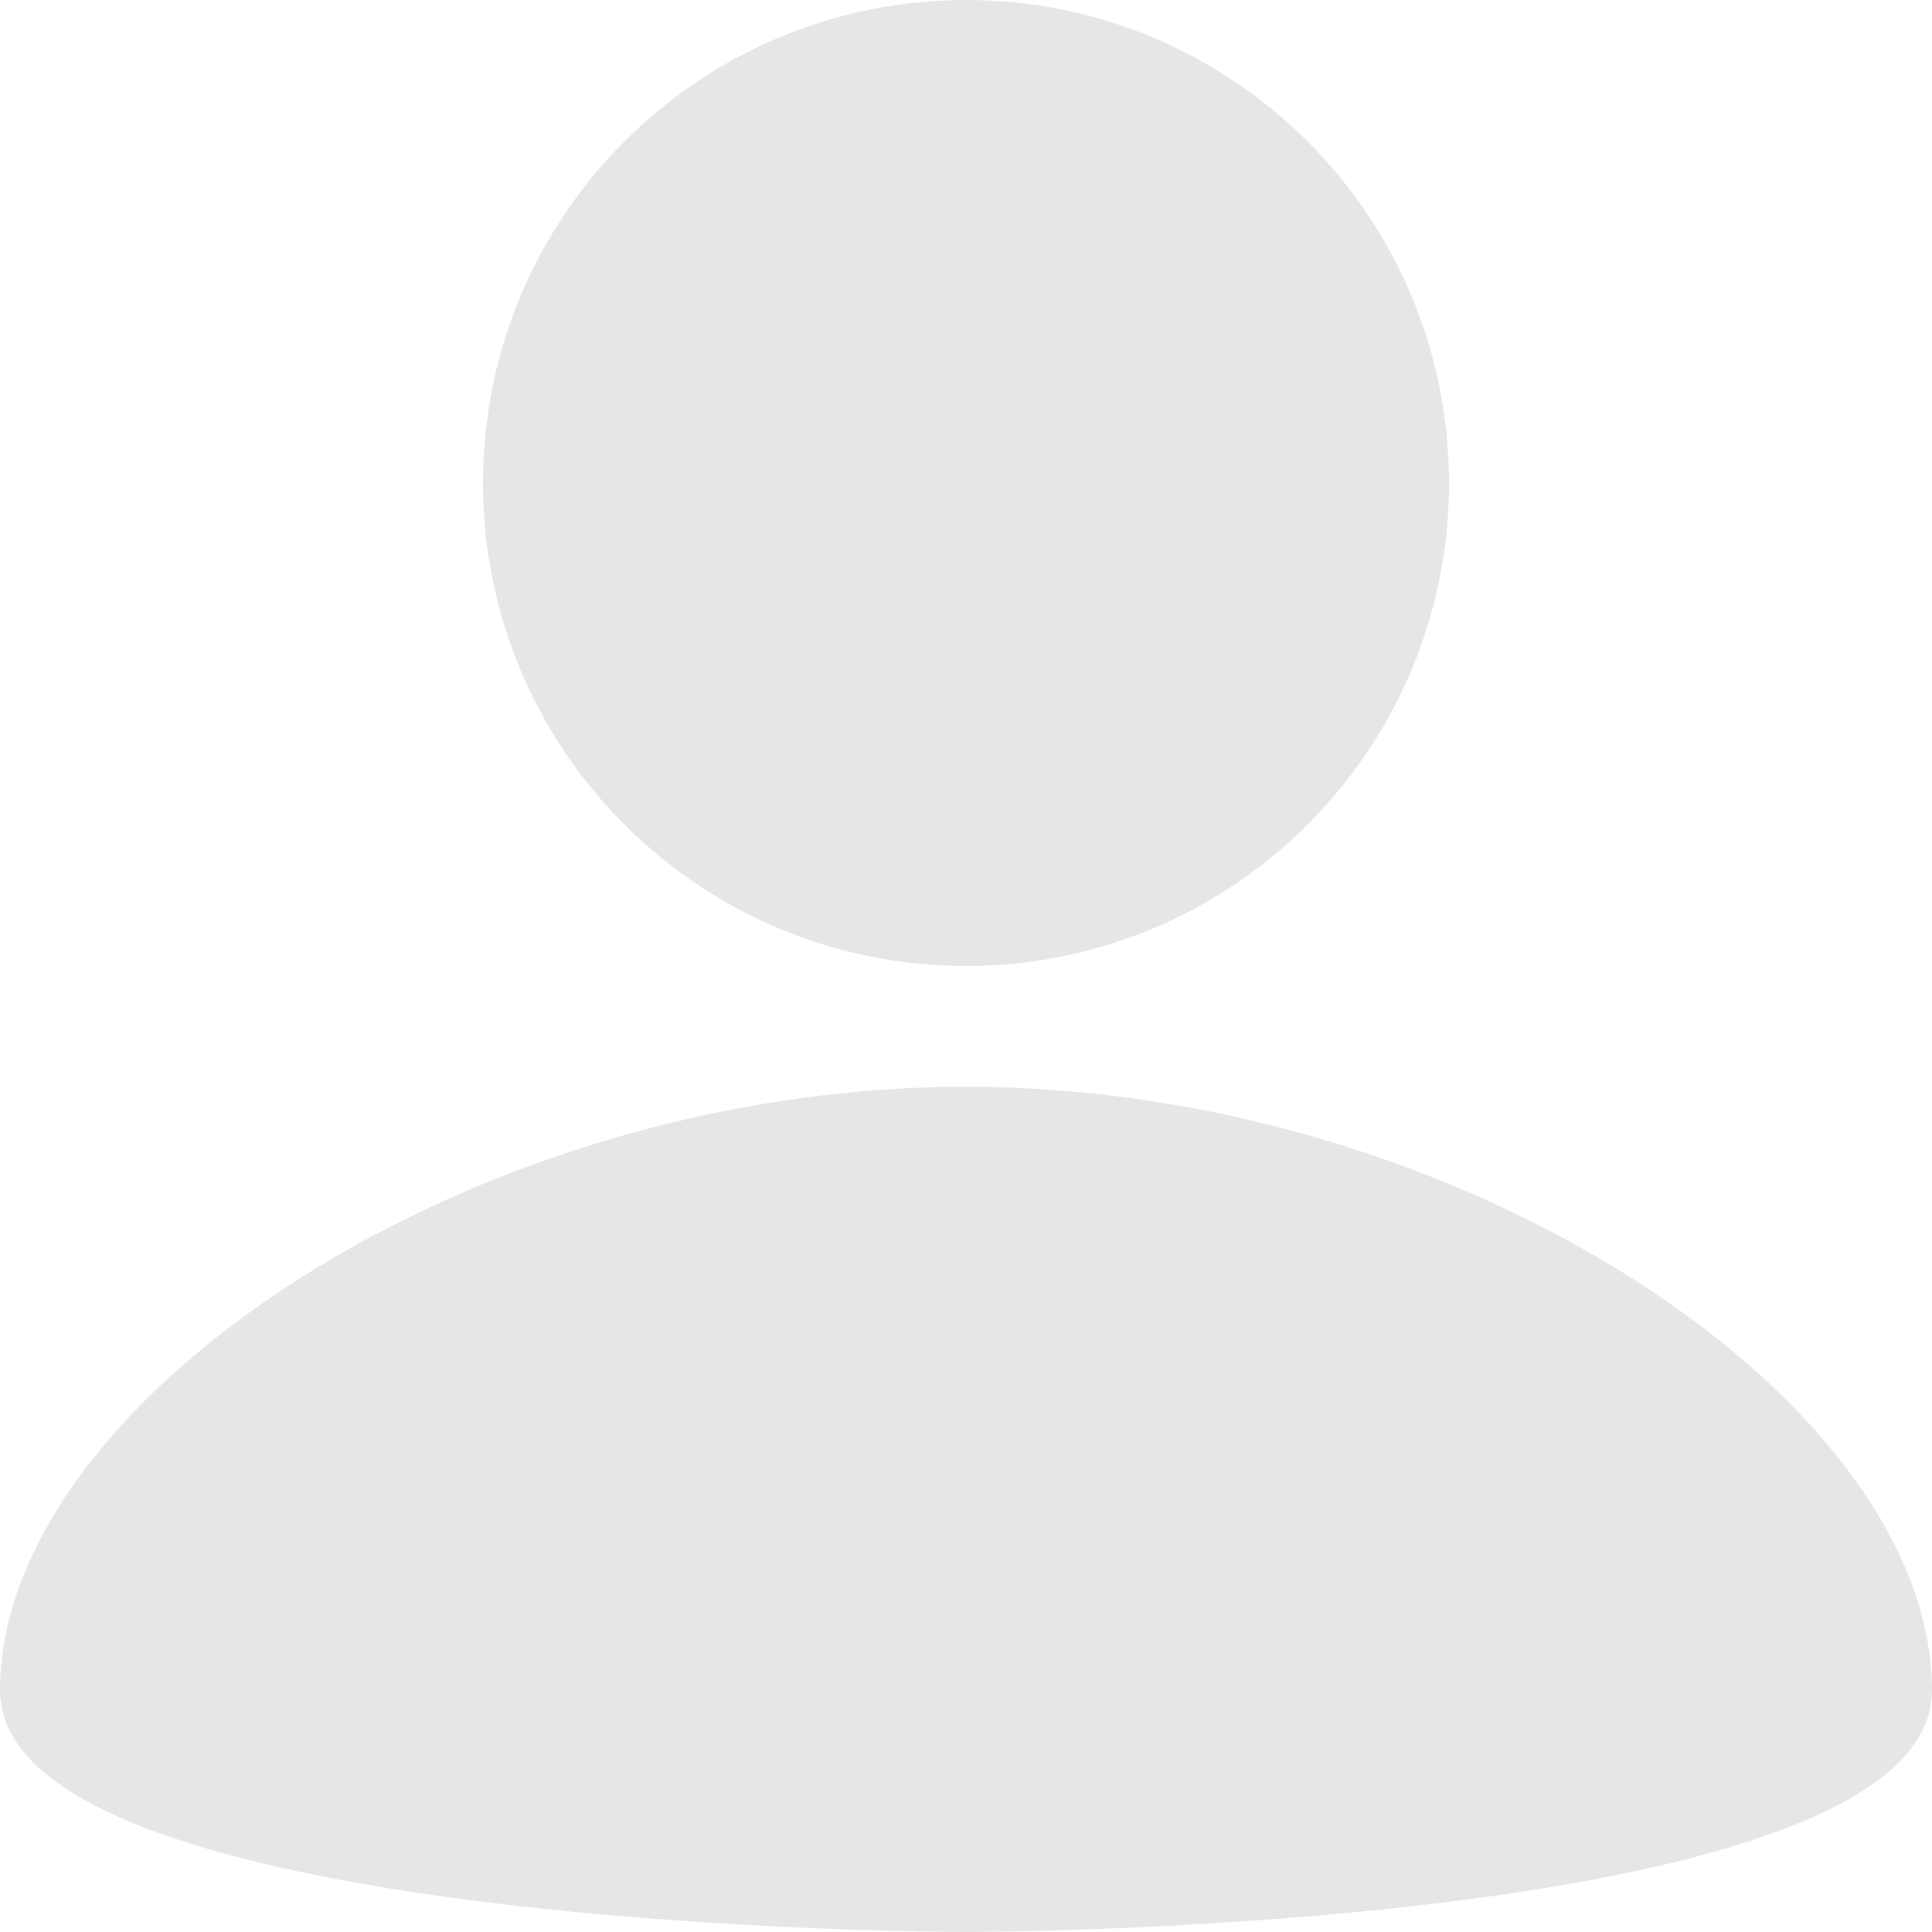 <svg width="16" height="16" viewBox="0 0 16 16" fill="none" xmlns="http://www.w3.org/2000/svg">
<path id="Vector" opacity="0.1" d="M8 0C10.21 0 12 1.79 12 4C12 6.21 10.21 8 8 8C5.79 8 4 6.21 4 4C4 1.79 5.79 0 8 0ZM8 16C8 16 16 16 16 14C16 11.6 12.1 9 8 9C3.9 9 0 11.6 0 14C0 16 8 16 8 16Z" fill="black"/>
</svg>
